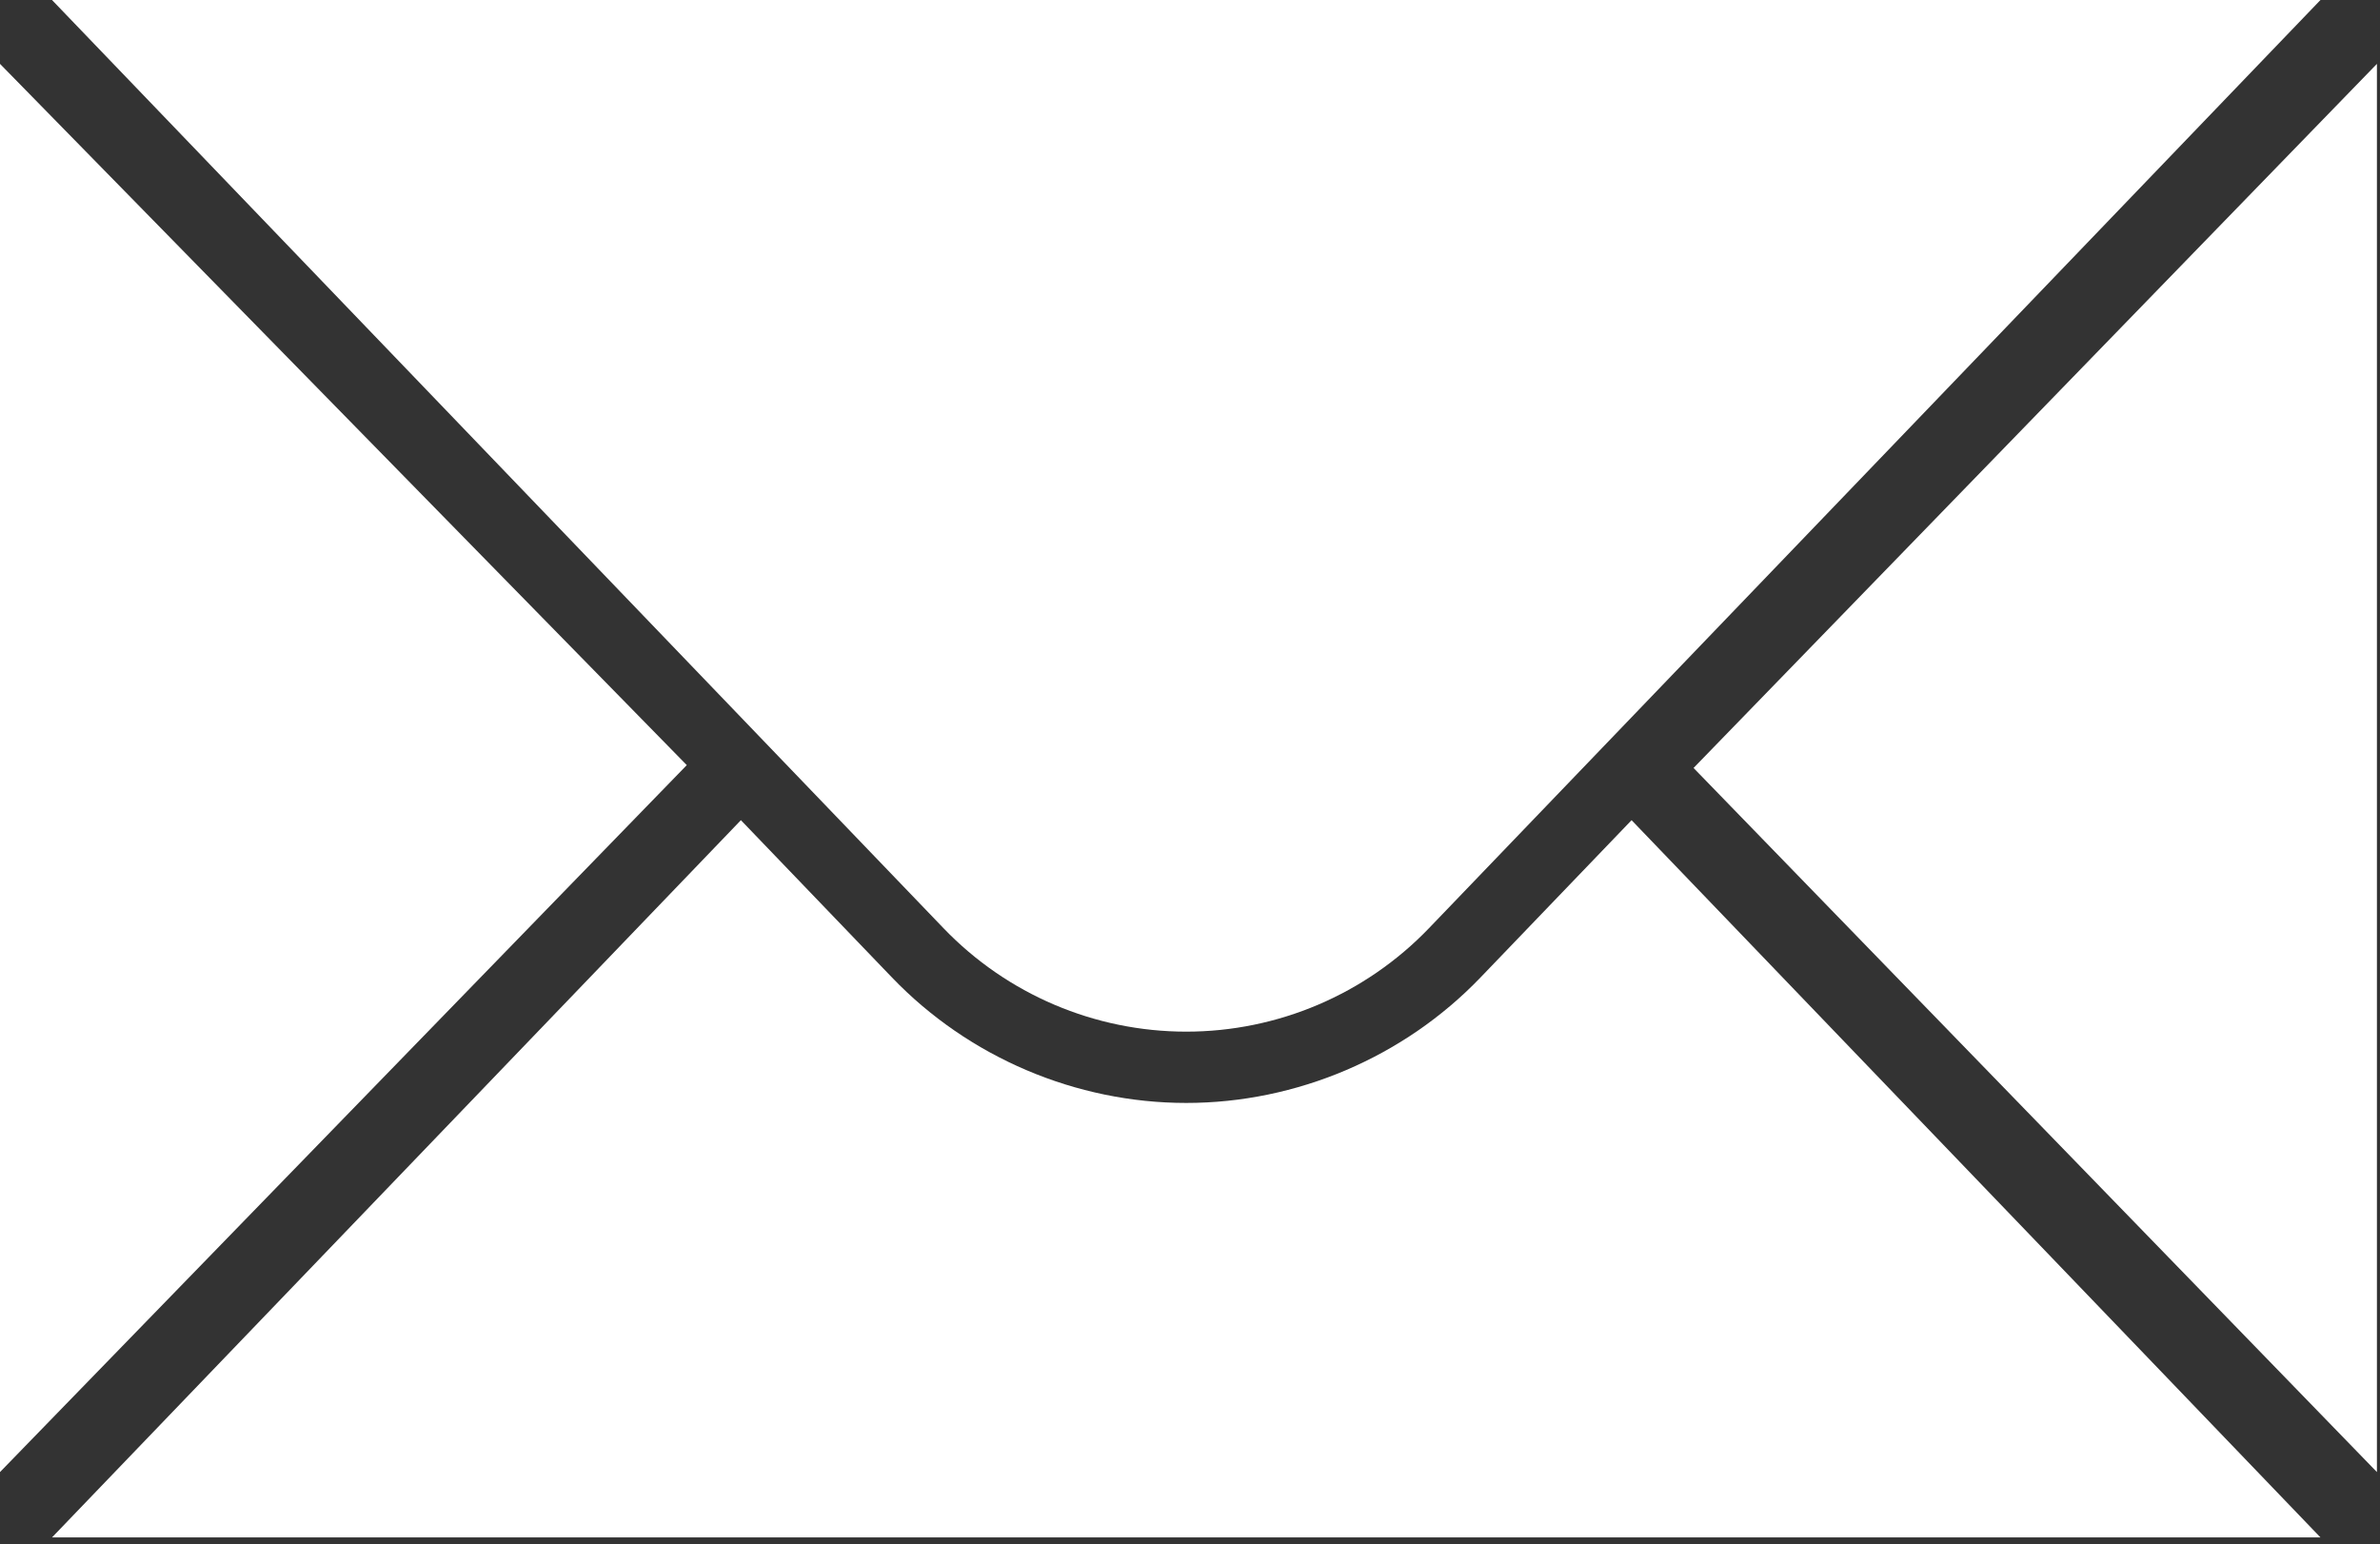 <svg width="336" height="218" viewBox="0 0 336 218" fill="none" xmlns="http://www.w3.org/2000/svg">
<rect x="0" y="0" width="336" height="218" fill="#333333" stroke="none"/>
<path d="M0 9.018V207.84L96.958 108.027L0 9.018Z" fill="white"/>
<path d="M335.566 9.018V207.84L239.09 108.429L335.566 9.018Z" fill="white"/>
<path d="M7.341 0H327.596L201.731 131.058C192.773 140.385 180.4 145.657 167.469 145.657C154.538 145.657 142.165 140.385 133.207 131.058L7.341 0Z" fill="white"/>
<path d="M208.992 138.03C198.193 149.274 183.059 155.724 167.469 155.724C151.88 155.724 136.745 149.276 125.947 138.031L104.598 115.801L7.341 217.068H327.596L230.34 115.801L208.992 138.03Z" fill="white"/>
</svg>
